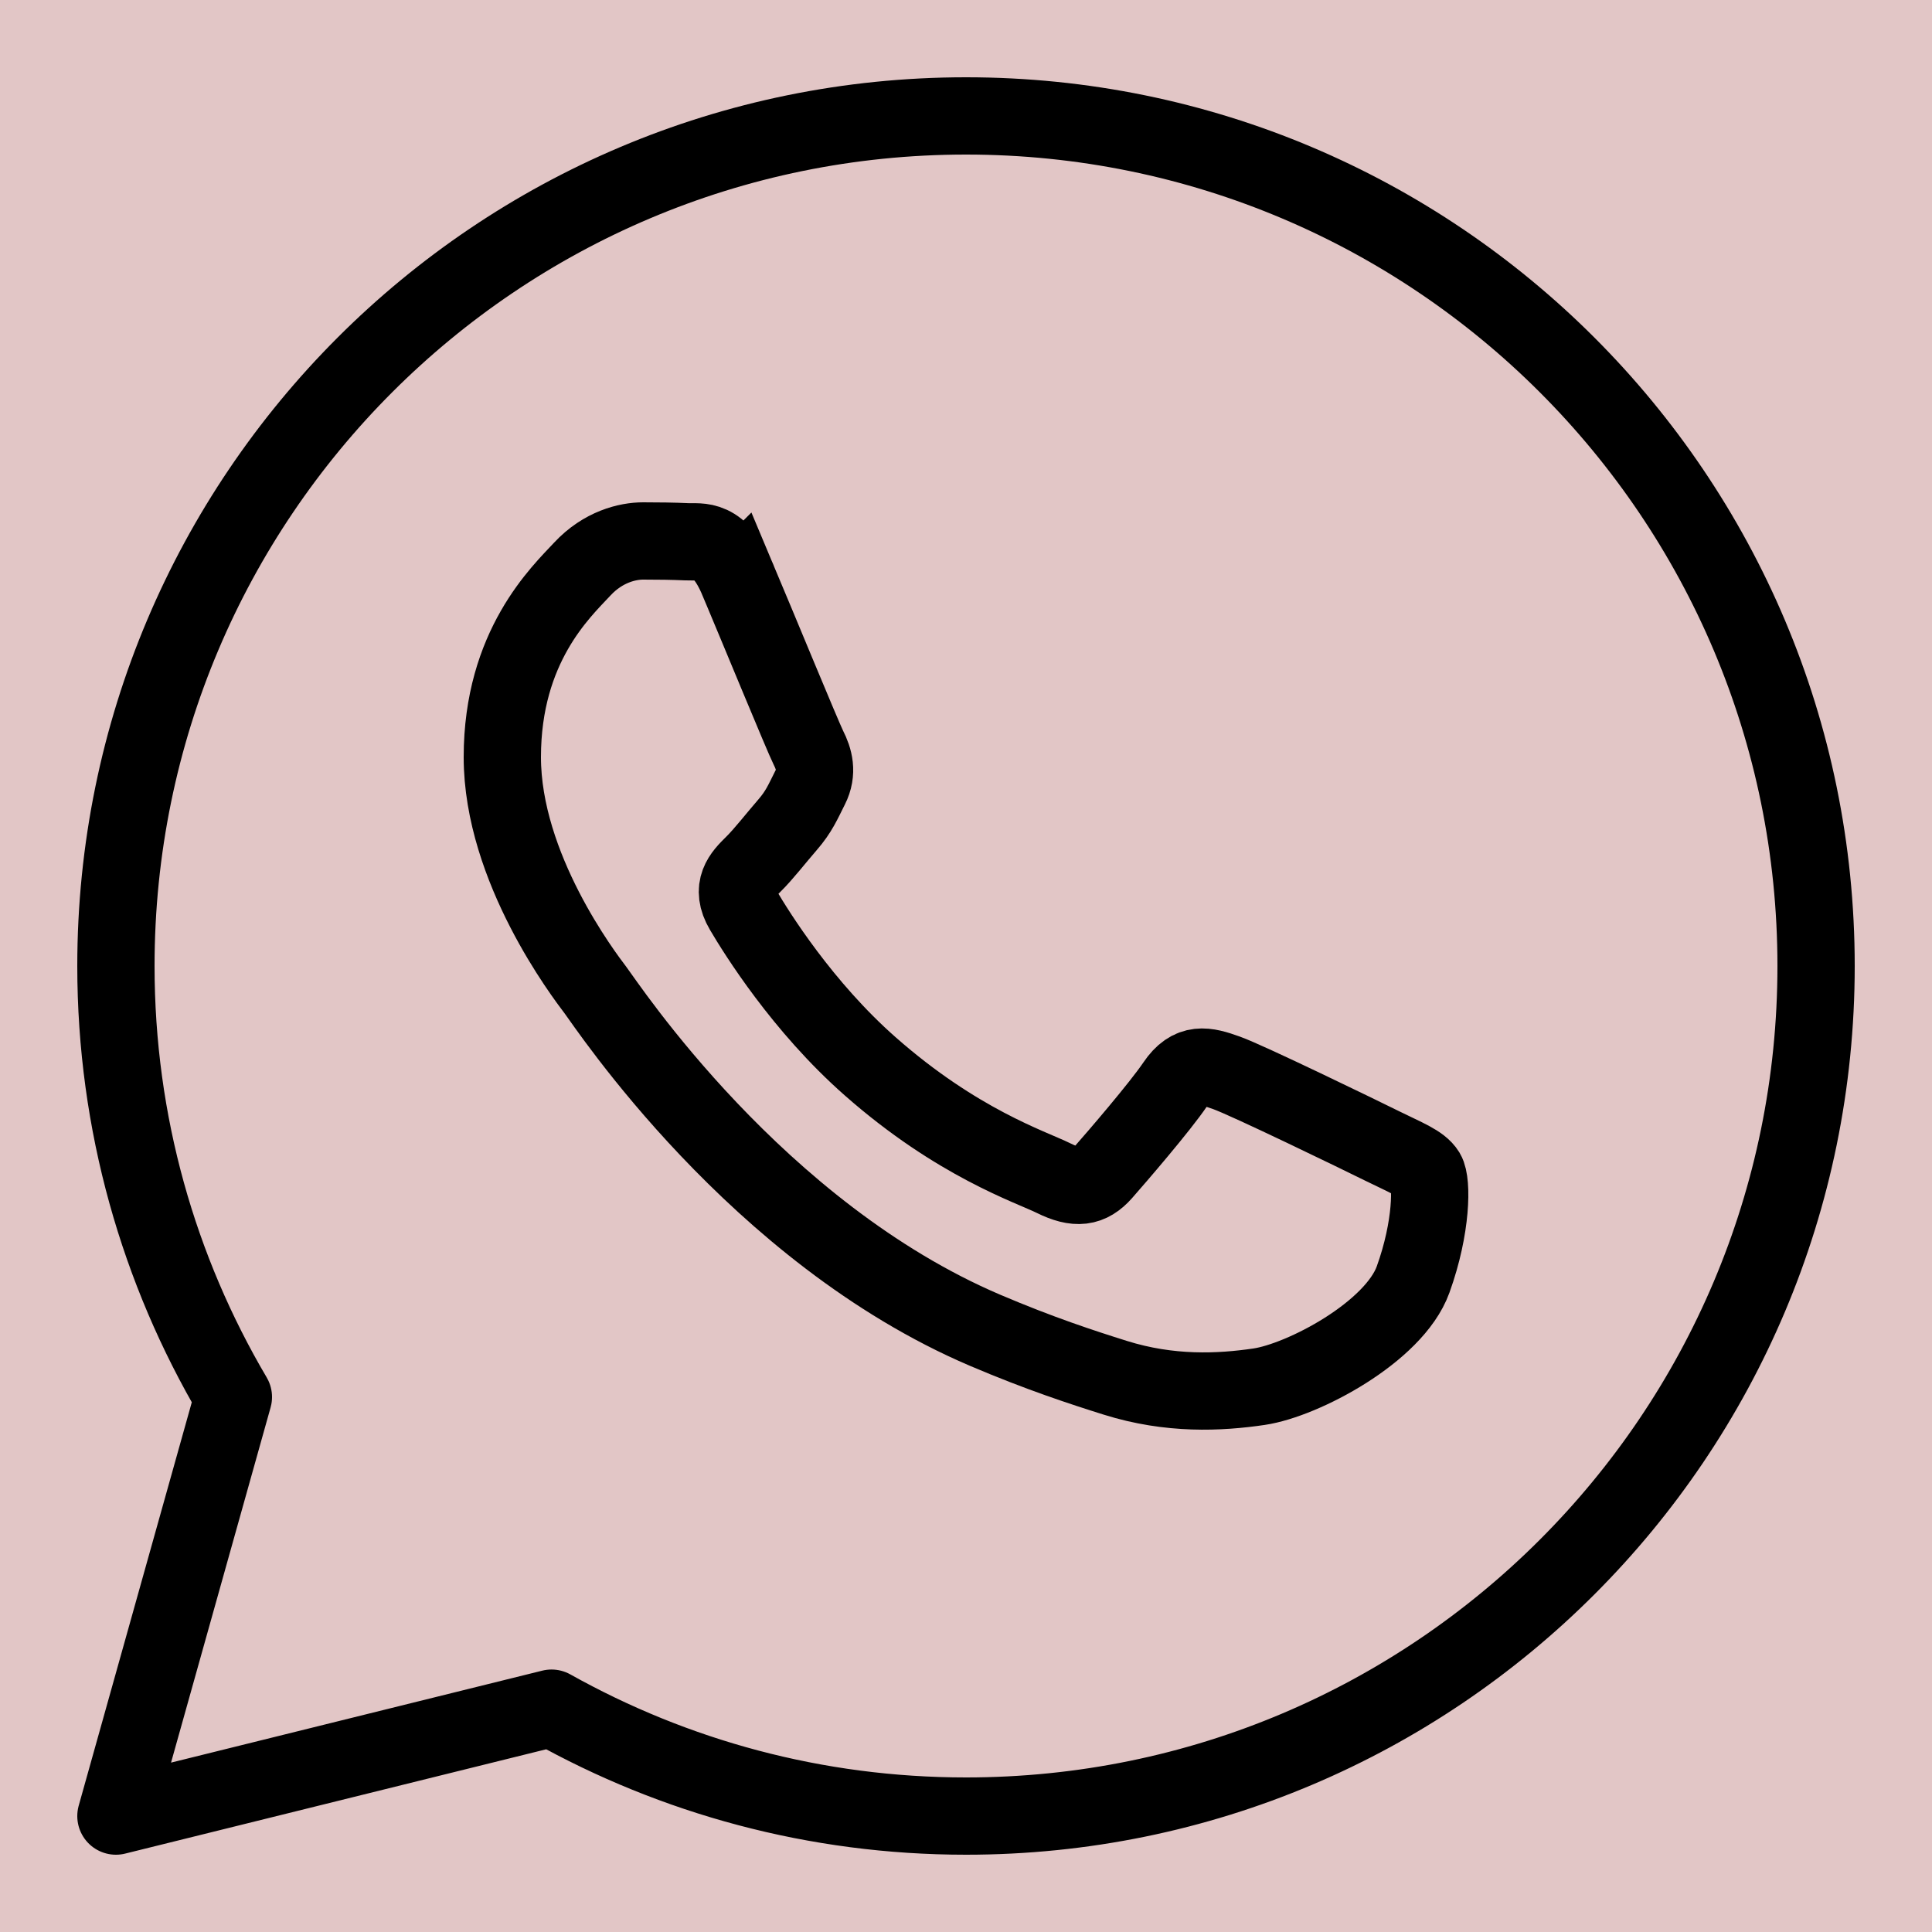 <?xml version="1.0" encoding="UTF-8" standalone="no"?>
<svg version="1.1" width="26.458mm" height="26.458mm" viewBox="0 0 75 75" id="svg165" xml:space="preserve" xmlns="http://www.w3.org/2000/svg" xmlns:svg="http://www.w3.org/2000/svg"><defs id="defs165" /><g id="layer1" style="opacity:1" transform="translate(-1338.752,-393.751)"><g id="g125"><path d="m 1338.752,393.751 v 75 h 75 v -75 z" style="display:inline;opacity:1;fill:#80000000;fill-opacity:0.225;stroke:none;stroke-width:0.753;stroke-linecap:round;stroke-linejoin:round;stroke-dasharray:none;stroke-opacity:1" id="path154-5-7-9-2-2-3-5-2" /><g id="g35" transform="matrix(1.5,0,0,1.5,1338.752,393.751)" style="display:inline;opacity:1;stroke:currentColor;stroke-opacity:1"><path style="fill:none;stroke:currentColor;stroke-width:2;stroke-miterlimit:10;stroke-opacity:1" d="M 19.102,15.022 C 18.623,13.885 18.136,14.039 17.773,14.021 17.429,14.005 17.036,14 16.642,14 16.248,14 15.609,14.146 15.067,14.73 14.525,15.314 13,16.724 13,19.594 c 0,2.87 2.116,5.641 2.411,6.031 0.296,0.389 4.164,6.278 10.087,8.804 1.409,0.6 2.509,0.959 3.366,1.228 1.414,0.444 2.702,0.381 3.72,0.231 1.134,-0.167 3.494,-1.411 3.986,-2.772 0.492,-1.362 0.492,-2.529 0.344,-2.772 -0.148,-0.243 -0.542,-0.389 -1.132,-0.681 -0.59,-0.292 -3.494,-1.703 -4.036,-1.896 -0.542,-0.195 -0.935,-0.292 -1.329,0.292 -0.394,0.584 -1.525,1.896 -1.869,2.286 -0.344,0.389 -0.689,0.438 -1.279,0.146 -0.59,-0.292 -2.494,-0.907 -4.748,-2.894 -1.756,-1.546 -2.941,-3.455 -3.285,-4.039 -0.344,-0.584 -0.037,-0.899 0.259,-1.19 0.266,-0.262 0.59,-0.681 0.886,-1.022 0.296,-0.341 0.394,-0.584 0.59,-0.973 0.196,-0.389 0.098,-0.73 -0.05,-1.022 -0.146,-0.292 -1.327,-3.161 -1.819,-4.329 z" id="path1-41" /><path style="fill:none;stroke:currentColor;stroke-width:2;stroke-linejoin:round;stroke-miterlimit:10;stroke-opacity:1" d="M 25,3 C 12.85,3 3,12.85 3,25 3,29.072 4.111,32.884 6.04,36.155 L 3,47 14.274,44.207 C 17.448,45.983 21.104,47 25,47 37.15,47 47,37.15 47,25 47,12.85 37.15,3 25,3 Z" id="path2-52" /></g></g></g><style type="text/css" id="style1">.st0{fill:none;stroke:#000000;stroke-width:2;stroke-miterlimit:10;}.st1{fill:none;stroke:#000000;stroke-width:2;stroke-linecap:round;stroke-miterlimit:10;}.st2{fill:none;stroke:#000000;stroke-width:2;stroke-linecap:round;stroke-linejoin:round;stroke-miterlimit:10;}.st3{fill:none;stroke:#000000;stroke-linecap:round;stroke-miterlimit:10;}.st4{fill:none;stroke:#000000;stroke-width:3;stroke-linecap:round;stroke-miterlimit:10;}.st5{fill:#FFFFFF;}.st6{stroke:#000000;stroke-width:2;stroke-miterlimit:10;}.st7{fill:none;stroke:#000000;stroke-width:2;stroke-linejoin:round;stroke-miterlimit:10;}.st8{fill:none;}.st9{fill:none;stroke:#000000;stroke-width:0;stroke-linecap:round;stroke-linejoin:round;}</style><style type="text/css" id="style1-5">.st0{fill:none;stroke:#000000;stroke-width:2;stroke-miterlimit:10;}.st1{fill:none;stroke:#000000;stroke-width:2;stroke-linecap:round;stroke-miterlimit:10;}.st2{fill:none;stroke:#000000;stroke-width:2;stroke-linecap:round;stroke-linejoin:round;stroke-miterlimit:10;}.st3{fill:none;stroke:#000000;stroke-linecap:round;stroke-miterlimit:10;}.st4{fill:none;stroke:#000000;stroke-width:3;stroke-linecap:round;stroke-miterlimit:10;}.st5{fill:#FFFFFF;}.st6{stroke:#000000;stroke-width:2;stroke-miterlimit:10;}.st7{fill:none;stroke:#000000;stroke-width:2;stroke-linejoin:round;stroke-miterlimit:10;}.st8{fill:none;}.st9{fill:none;stroke:#000000;stroke-width:0;stroke-linecap:round;stroke-linejoin:round;}</style></svg>
